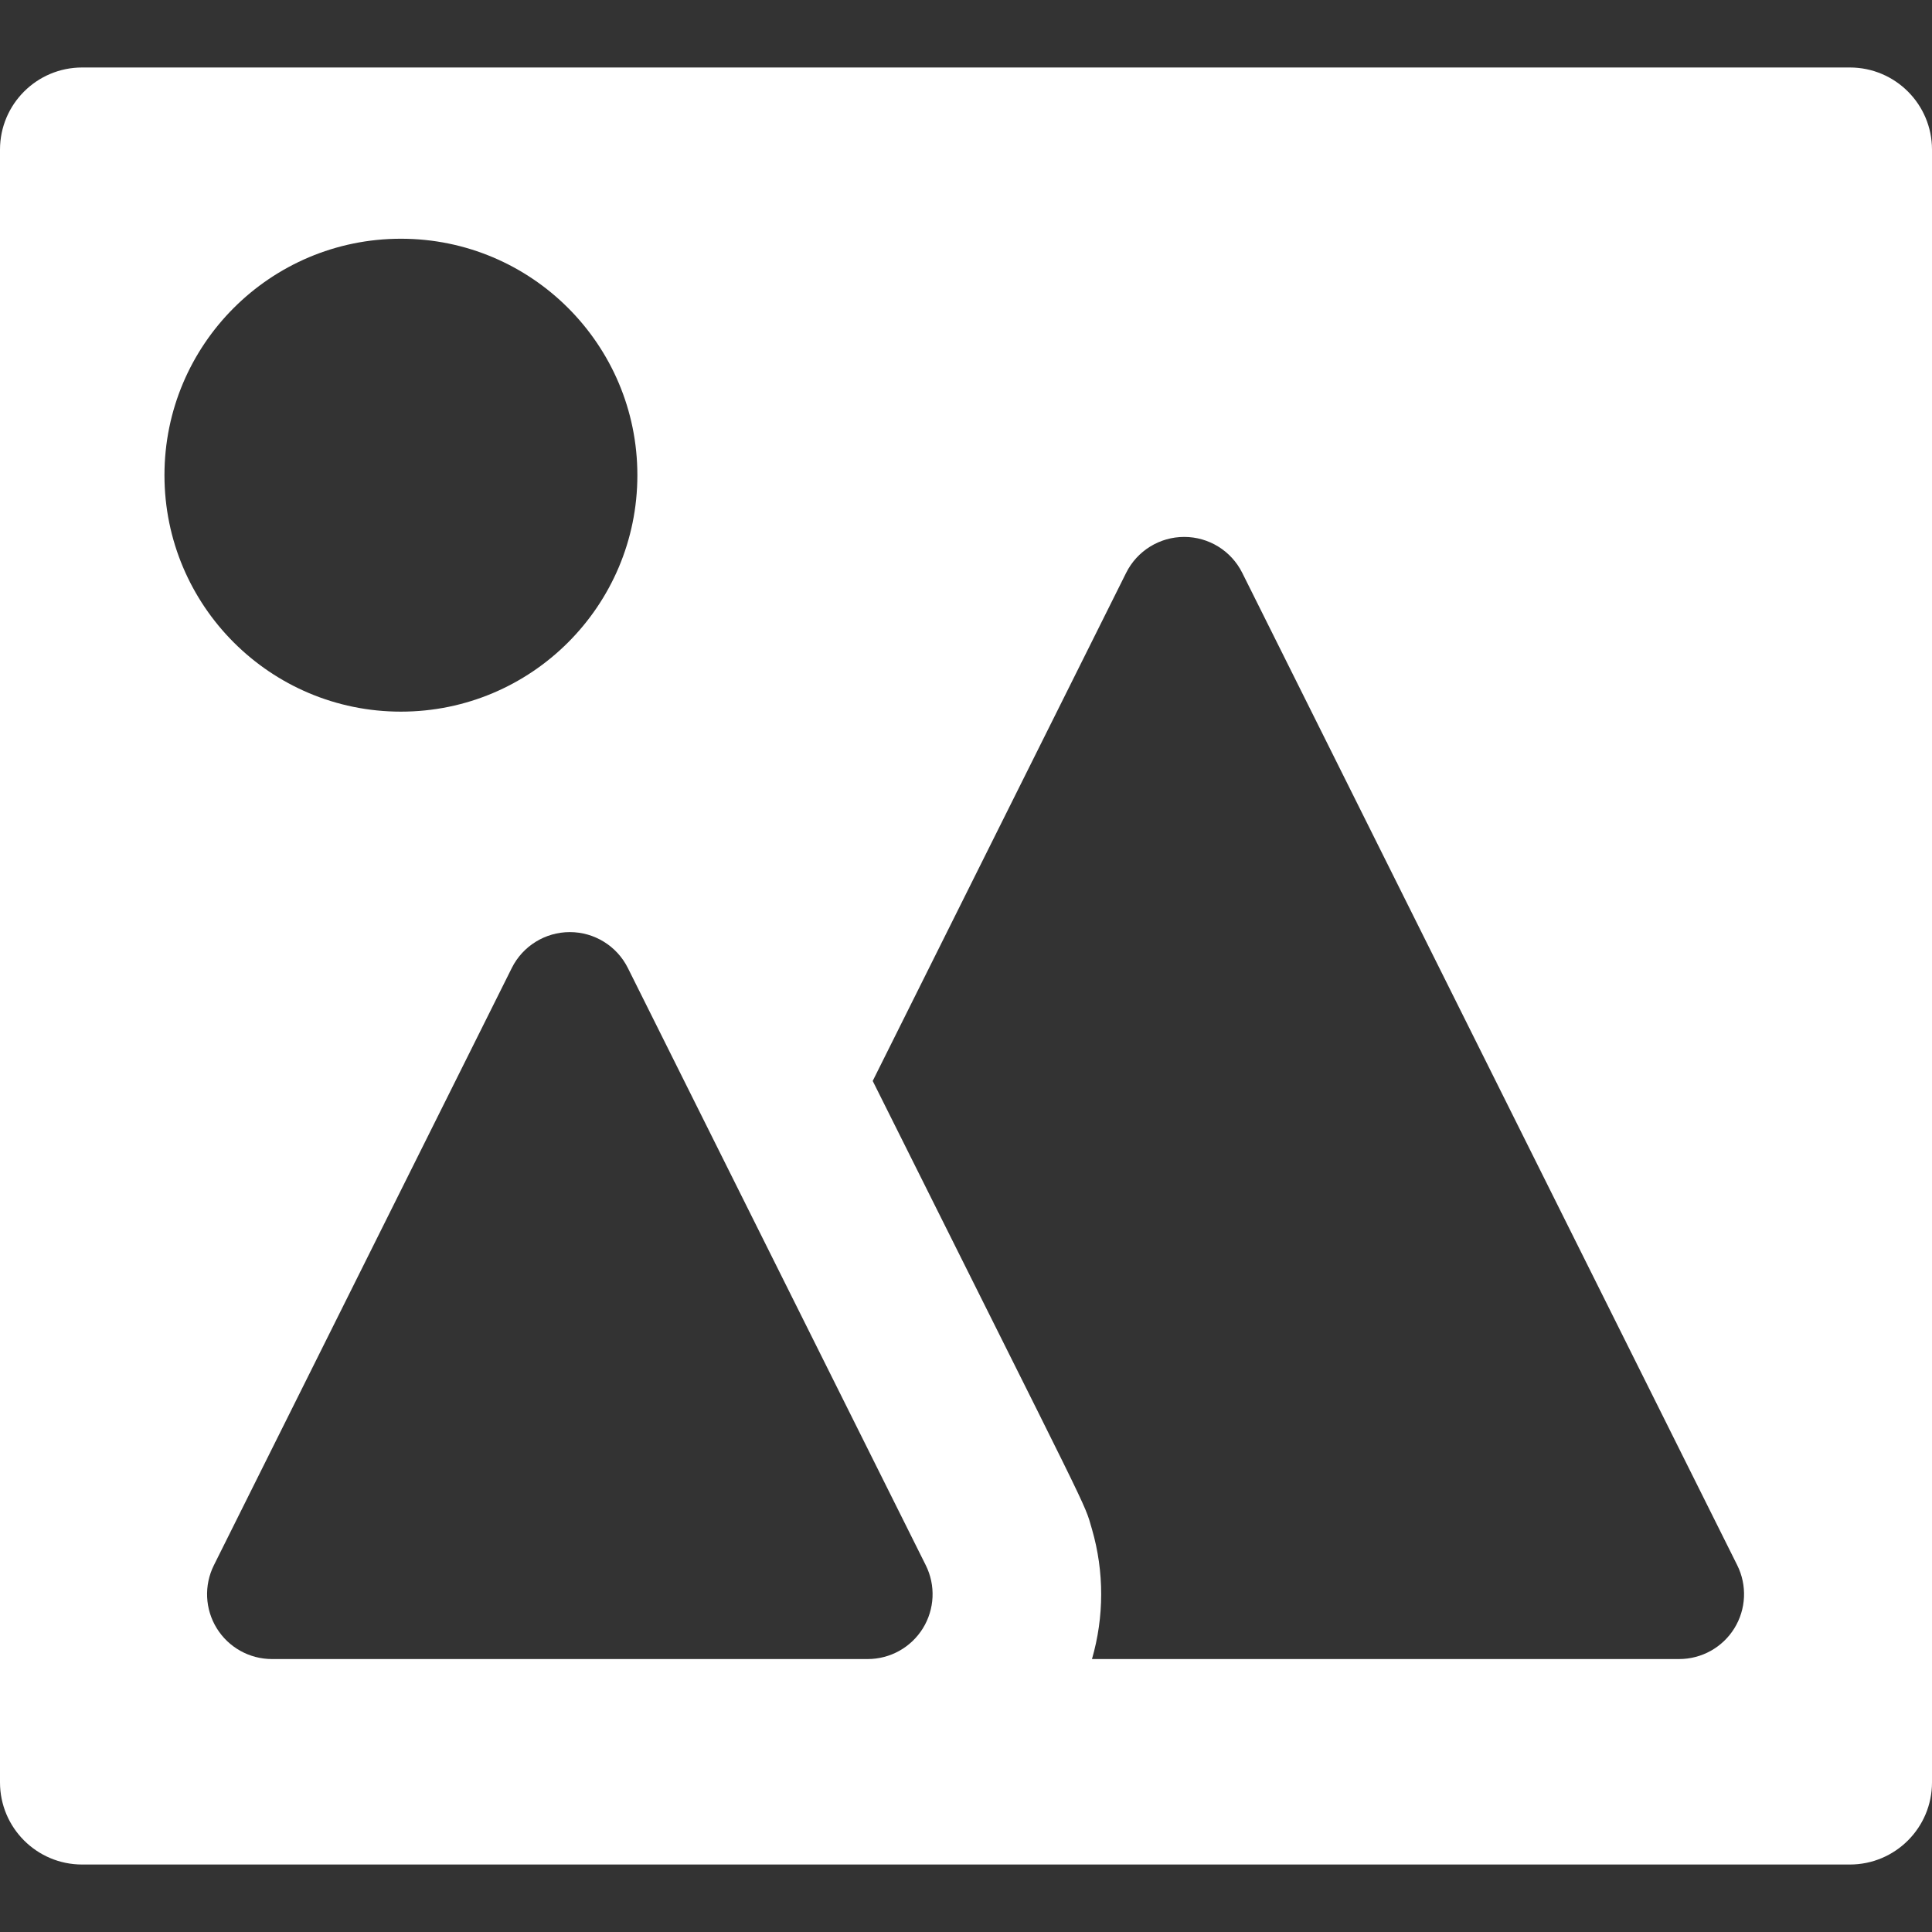 <?xml version="1.0" encoding="iso-8859-1"?>
<!-- Uploaded to: SVG Repo, www.svgrepo.com, Generator: SVG Repo Mixer Tools -->
<!DOCTYPE svg PUBLIC "-//W3C//DTD SVG 1.1//EN" "http://www.w3.org/Graphics/SVG/1.1/DTD/svg11.dtd">
<svg fill="#ffffff" height="800px" width="800px" version="1.1" id="Capa_1" xmlns="http://www.w3.org/2000/svg" xmlns:xlink="http://www.w3.org/1999/xlink" 
	 viewBox="0 0 294.004 294.004" xml:space="preserve">
<rect x="0" y="0" width="294.004" height="294.004" fill="#333333" stroke="none"/>
<path d="M281.504,10.27H12.5C5.597,10.27,0,15.866,0,22.77v248.465c0,6.903,5.597,12.5,12.5,12.5h269.004
	c6.903,0,12.5-5.597,12.5-12.5V22.77C294.004,15.866,288.407,10.27,281.504,10.27z M61.01,108.295
	c-19.873,0-35.983-16.11-35.983-35.983c0-19.873,16.11-35.983,35.983-35.983s35.983,16.11,35.983,35.983
	C96.993,92.185,80.882,108.295,61.01,108.295z M140.88,238.19c1.526,3.06,1.36,6.692-0.439,9.6
	c-1.799,2.907-4.975,4.677-8.395,4.677c-10.912,0-80.172,0-90.662,0c-3.42,0-6.596-1.77-8.395-4.677
	c-1.799-2.908-1.965-6.54-0.439-9.6l45.331-90.881c1.67-3.35,5.091-5.466,8.834-5.466s7.163,2.116,8.834,5.466L140.88,238.19z
	 M263.926,247.79c-1.799,2.907-4.975,4.677-8.395,4.677h-89.358c1.859-6.428,1.874-13.276,0.003-19.744
	c-1.28-4.423,0.46-0.401-33.371-68.229l38.567-77.321c1.671-3.35,5.091-5.466,8.834-5.466c3.743,0,7.163,2.116,8.834,5.466
	l75.326,151.016C265.891,241.25,265.725,244.882,263.926,247.79z"/>
</svg>